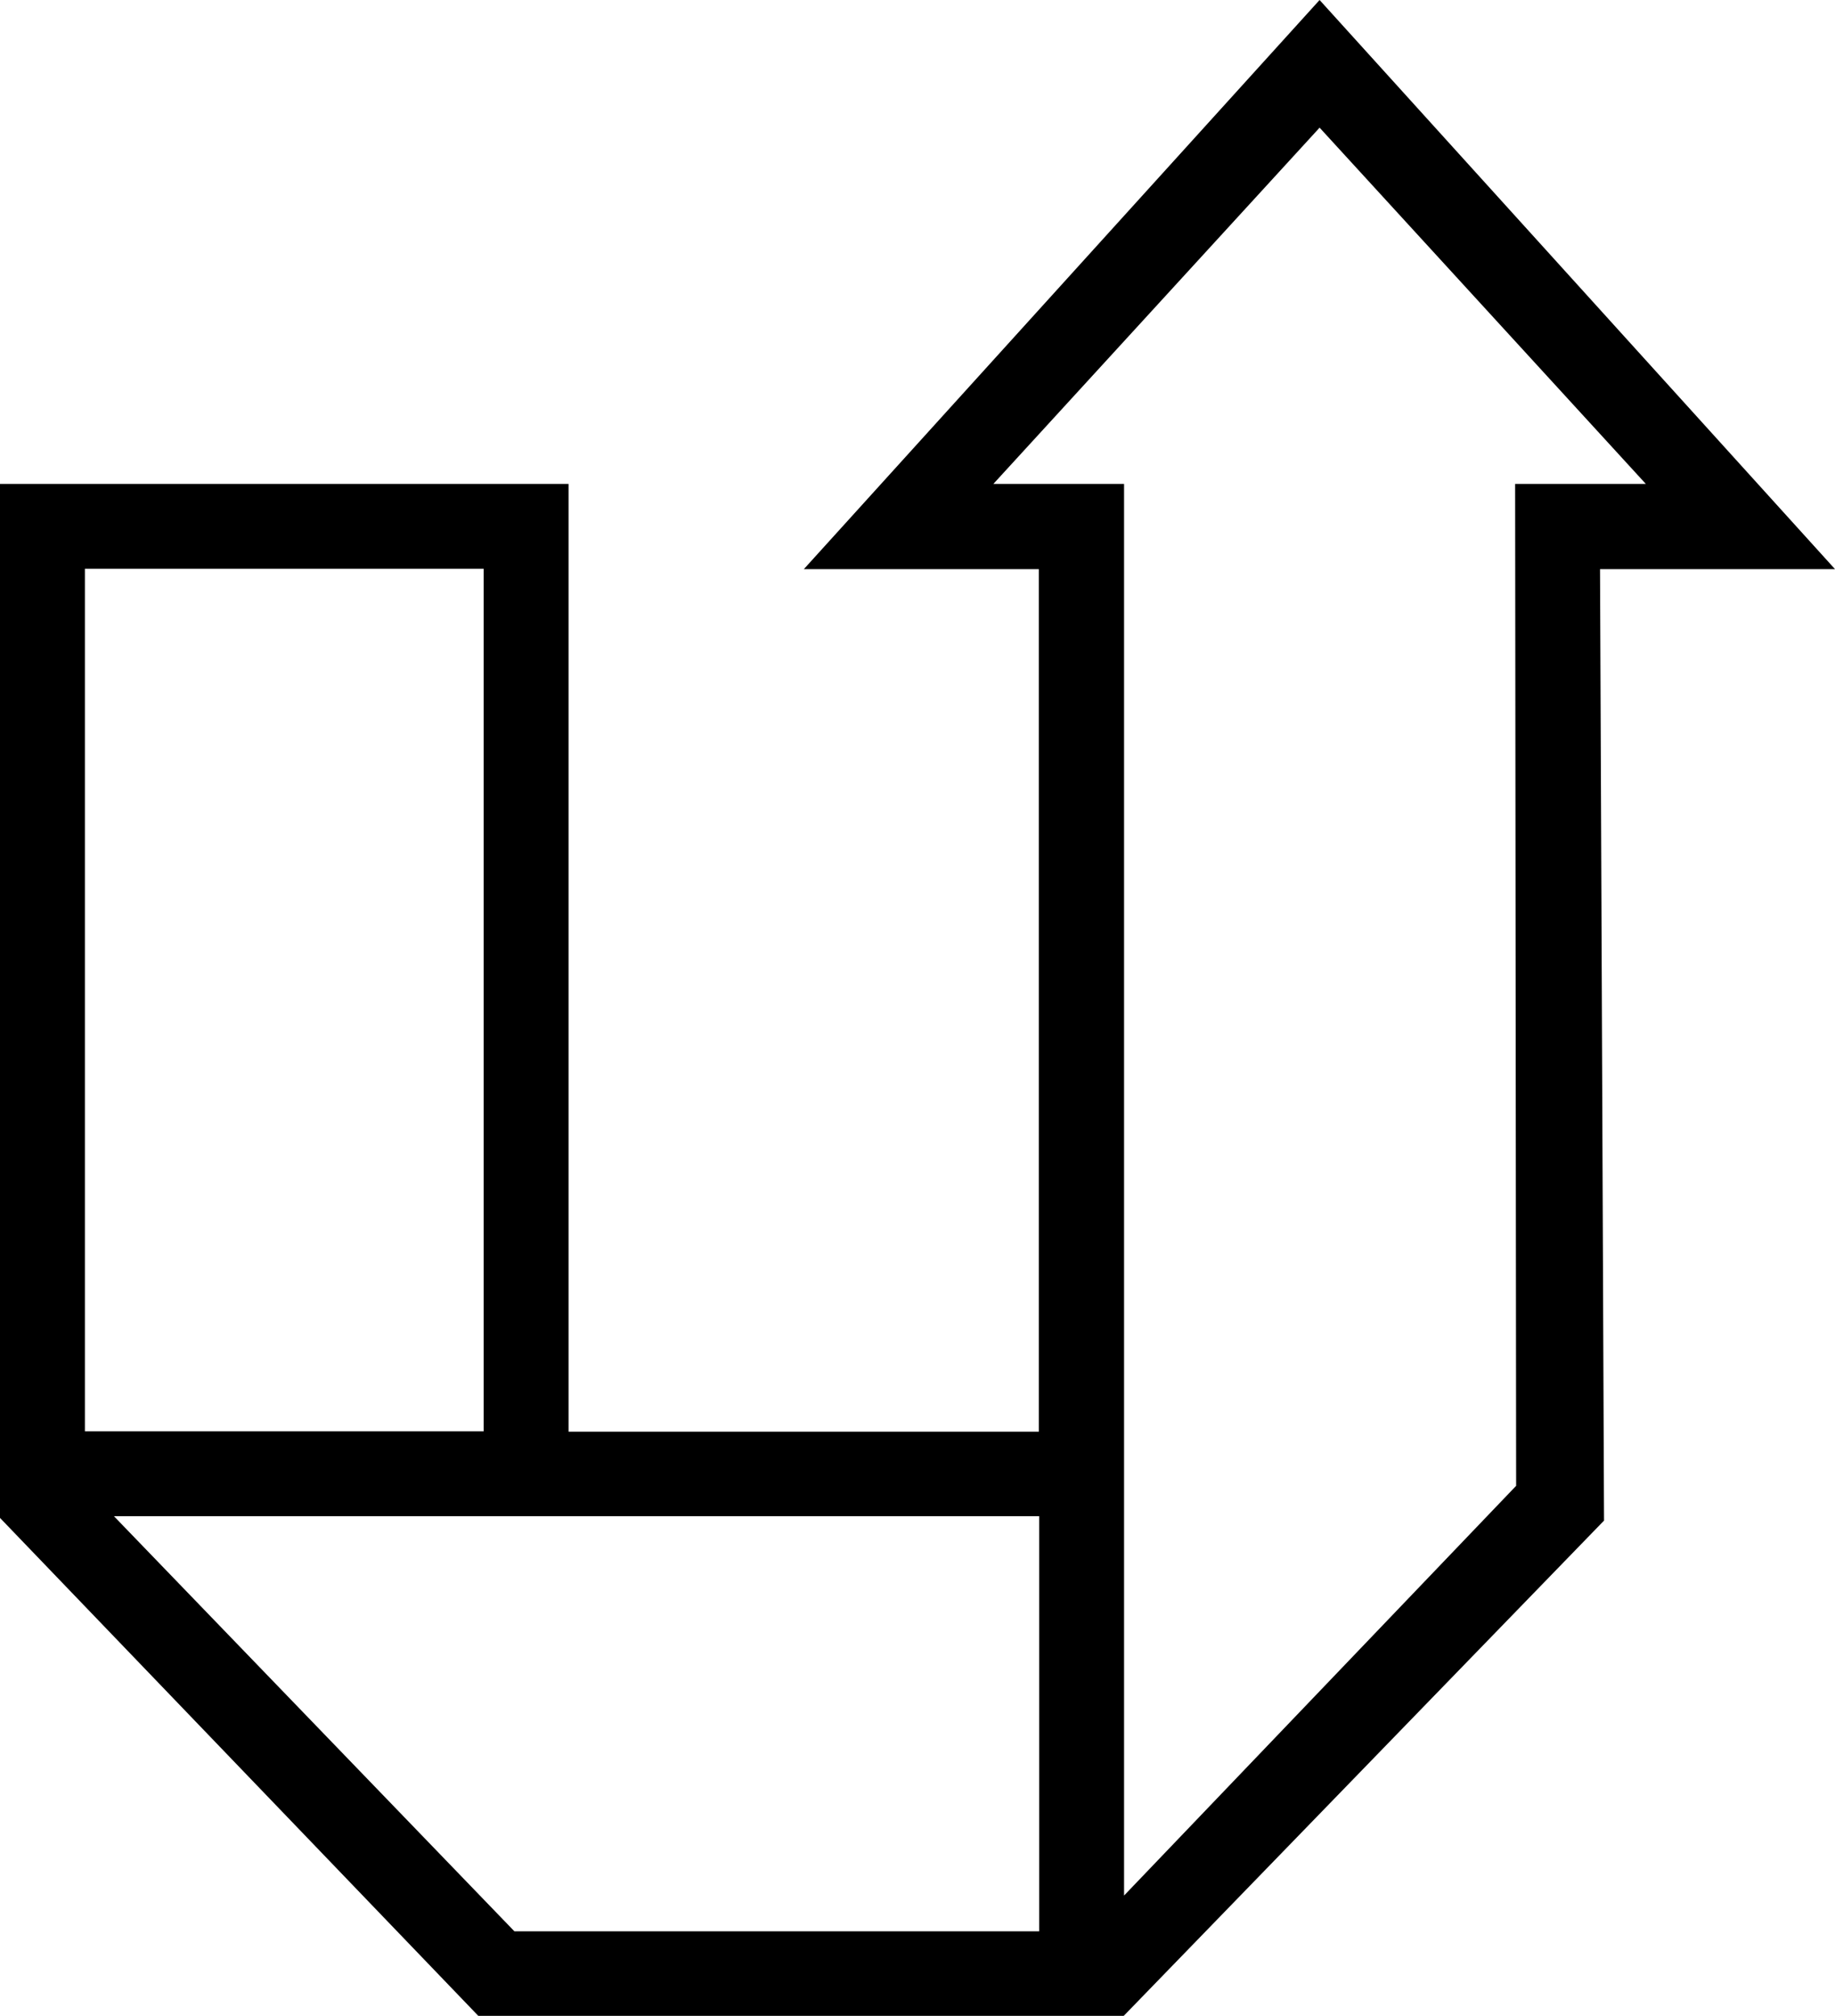 <svg xmlns="http://www.w3.org/2000/svg" width="549" viewBox="0 0 549 603.3" height="603.3" xml:space="preserve"><path d="M478.7 170.3H549L394.8 0 240.5 170.3h70.3v258.1H170.1V144.8H0V454.2l143.1 149H336.2L479.9 455l-1.2-284.7zM25.4 184.9v-14.7h119.3v258.1H25.4V184.9zm285.4 393H153.9L34.1 453.7h276.8v124.2zm142.8-133.3L336.3 567.2V144.8h-39.1l97.6-106.6 97.6 106.6h-39.1l.3 299.8z"></path></svg>